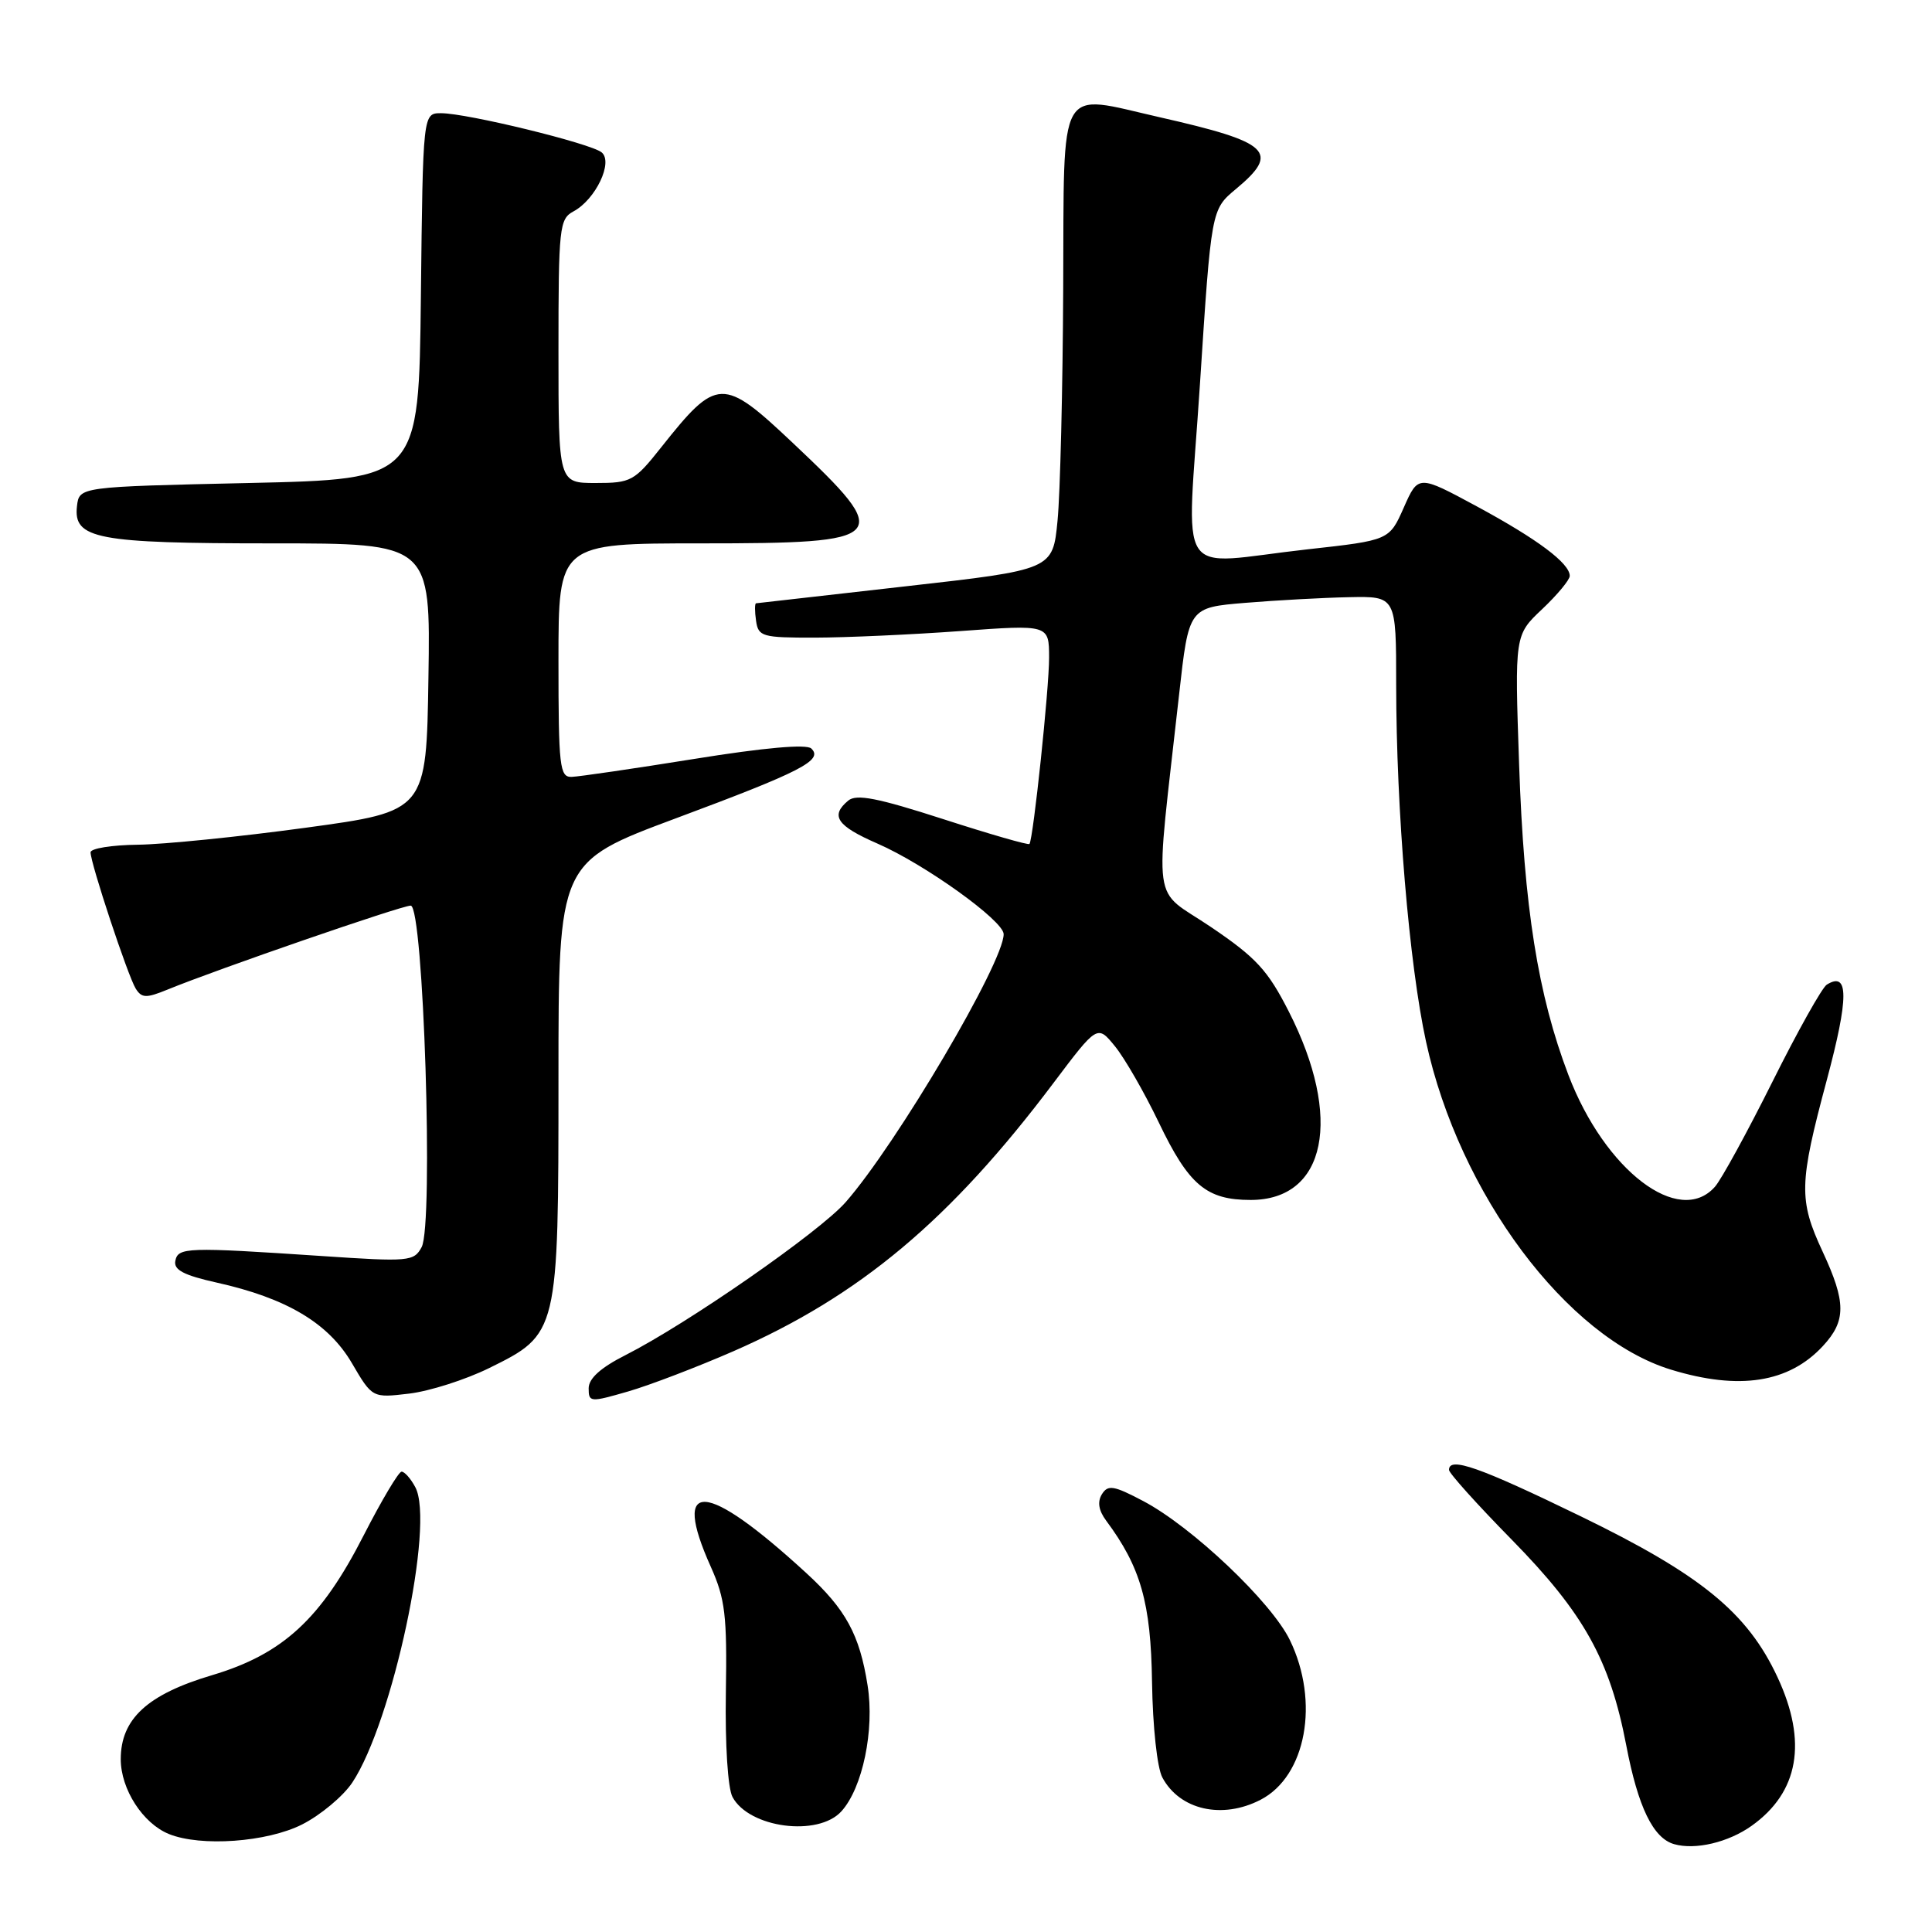 <?xml version="1.0" encoding="UTF-8" standalone="no"?>
<!DOCTYPE svg PUBLIC "-//W3C//DTD SVG 1.1//EN" "http://www.w3.org/Graphics/SVG/1.1/DTD/svg11.dtd" >
<svg xmlns="http://www.w3.org/2000/svg" xmlns:xlink="http://www.w3.org/1999/xlink" version="1.1" viewBox="0 0 256 256">
 <g >
 <path fill="currentColor"
d=" M 232.10 241.93 C 238.35 237.48 239.52 230.81 235.54 222.26 C 231.55 213.68 225.40 208.66 209.40 200.89 C 196.02 194.39 192.00 192.97 192.00 194.77 C 192.00 195.20 195.74 199.36 200.32 204.02 C 209.88 213.77 213.32 219.94 215.49 231.28 C 217.05 239.44 219.05 243.57 221.83 244.36 C 224.64 245.16 229.01 244.13 232.10 241.93 Z  M 40.03 241.75 C 42.48 240.51 45.47 238.01 46.68 236.20 C 52.02 228.15 57.63 201.91 55.03 197.06 C 54.43 195.93 53.61 195.00 53.21 195.00 C 52.82 195.01 50.57 198.79 48.20 203.42 C 42.54 214.52 37.49 219.17 28.10 221.97 C 19.52 224.52 16.00 227.77 16.00 233.10 C 16.00 237.08 18.93 241.62 22.39 243.02 C 26.62 244.73 35.38 244.10 40.03 241.75 Z  M 111.49 240.01 C 114.30 236.91 115.90 229.23 114.96 223.32 C 113.90 216.58 112.07 213.24 106.83 208.43 C 93.45 196.15 88.91 195.86 94.19 207.62 C 96.09 211.86 96.35 214.05 96.18 224.31 C 96.07 231.17 96.44 236.95 97.06 238.11 C 99.26 242.22 108.40 243.42 111.49 240.01 Z  M 167.03 238.48 C 173.07 235.36 174.88 225.51 170.92 217.33 C 168.47 212.28 157.97 202.32 151.49 198.90 C 147.57 196.83 146.81 196.71 146.01 197.99 C 145.39 199.00 145.57 200.14 146.57 201.49 C 151.15 207.65 152.50 212.38 152.65 222.89 C 152.74 228.80 153.33 234.25 154.02 235.53 C 156.32 239.83 161.95 241.11 167.03 238.48 Z  M 97.17 179.05 C 113.91 171.73 125.93 161.66 139.60 143.49 C 145.41 135.78 145.41 135.78 147.74 138.64 C 149.02 140.21 151.62 144.73 153.52 148.68 C 157.52 157.04 159.85 159.00 165.72 159.00 C 175.74 159.00 177.95 148.12 170.78 134.05 C 167.99 128.56 166.45 126.89 160.45 122.83 C 152.50 117.45 153.00 121.11 156.24 92.00 C 157.52 80.50 157.52 80.50 165.01 79.88 C 169.13 79.54 175.31 79.20 178.75 79.13 C 185.00 79.00 185.00 79.00 185.00 90.75 C 185.01 107.31 186.72 127.79 188.96 138.04 C 193.36 158.21 207.61 177.27 221.43 181.49 C 230.46 184.25 237.03 183.23 241.54 178.36 C 244.64 175.02 244.63 172.56 241.51 165.85 C 238.32 158.99 238.37 156.87 242.06 143.11 C 244.99 132.17 244.99 128.65 242.06 130.47 C 241.44 130.85 238.20 136.63 234.86 143.33 C 231.52 150.02 228.09 156.29 227.24 157.25 C 222.50 162.61 212.66 155.10 207.83 142.46 C 203.78 131.84 201.94 120.25 201.29 101.32 C 200.70 84.15 200.70 84.15 204.35 80.71 C 206.36 78.81 208.00 76.83 208.00 76.31 C 208.00 74.64 203.74 71.45 195.71 67.11 C 187.93 62.91 187.93 62.91 186.01 67.25 C 184.09 71.59 184.09 71.59 173.25 72.79 C 155.38 74.78 157.26 77.67 159.00 50.89 C 160.50 27.77 160.50 27.77 163.75 25.06 C 169.67 20.13 168.32 18.86 153.69 15.54 C 139.95 12.43 141.02 10.54 140.88 38.25 C 140.82 51.59 140.48 65.42 140.13 68.99 C 139.50 75.49 139.50 75.49 120.00 77.69 C 109.28 78.90 100.36 79.91 100.18 79.94 C 100.00 79.97 100.00 81.01 100.18 82.25 C 100.48 84.36 100.98 84.50 108.00 84.49 C 112.12 84.48 120.79 84.09 127.25 83.62 C 139.00 82.76 139.00 82.76 139.01 87.13 C 139.02 91.21 136.92 111.10 136.41 111.83 C 136.28 112.01 131.14 110.53 124.99 108.54 C 116.28 105.73 113.49 105.18 112.40 106.08 C 109.97 108.10 110.88 109.43 116.27 111.78 C 122.54 114.51 132.96 121.99 132.99 123.77 C 133.03 127.47 118.81 151.59 112.05 159.30 C 108.55 163.27 91.12 175.38 82.88 179.56 C 79.58 181.23 78.00 182.66 78.00 183.96 C 78.00 185.82 78.20 185.83 83.25 184.37 C 86.14 183.53 92.40 181.13 97.17 179.05 Z  M 64.81 181.28 C 73.98 176.76 74.00 176.69 74.00 142.86 C 74.00 114.23 74.00 114.23 89.56 108.43 C 106.21 102.23 109.12 100.73 107.50 99.18 C 106.86 98.57 101.24 99.07 92.00 100.56 C 84.03 101.84 76.71 102.91 75.75 102.94 C 74.16 103.00 74.00 101.62 74.00 87.50 C 74.00 72.00 74.00 72.00 92.88 72.00 C 117.99 72.00 118.53 71.40 105.04 58.68 C 95.77 49.93 95.00 49.96 87.63 59.25 C 84.05 63.77 83.62 64.00 78.93 64.00 C 74.00 64.00 74.00 64.00 74.00 46.54 C 74.00 30.12 74.12 29.01 75.99 28.01 C 78.92 26.44 81.29 21.48 79.72 20.19 C 78.27 19.00 61.89 15.00 58.44 15.00 C 56.04 15.00 56.04 15.00 55.77 39.25 C 55.50 63.50 55.50 63.50 33.00 64.00 C 10.50 64.50 10.50 64.50 10.20 67.07 C 9.70 71.41 12.80 72.00 36.07 72.00 C 57.05 72.00 57.05 72.00 56.77 89.75 C 56.50 107.50 56.50 107.50 40.50 109.68 C 31.70 110.88 21.69 111.89 18.25 111.93 C 14.81 111.97 12.00 112.42 12.00 112.94 C 12.00 114.40 16.95 129.33 17.98 130.99 C 18.78 132.27 19.37 132.28 22.21 131.12 C 28.80 128.42 53.19 120.00 54.42 120.00 C 56.12 120.00 57.47 162.25 55.87 165.25 C 54.85 167.15 54.20 167.21 42.65 166.43 C 24.69 165.23 23.59 165.27 23.23 167.08 C 23.00 168.27 24.36 168.98 28.71 169.95 C 37.97 172.01 43.51 175.31 46.62 180.61 C 49.33 185.24 49.33 185.24 54.22 184.66 C 56.91 184.34 61.68 182.82 64.81 181.28 Z "/>
</g>
</svg>